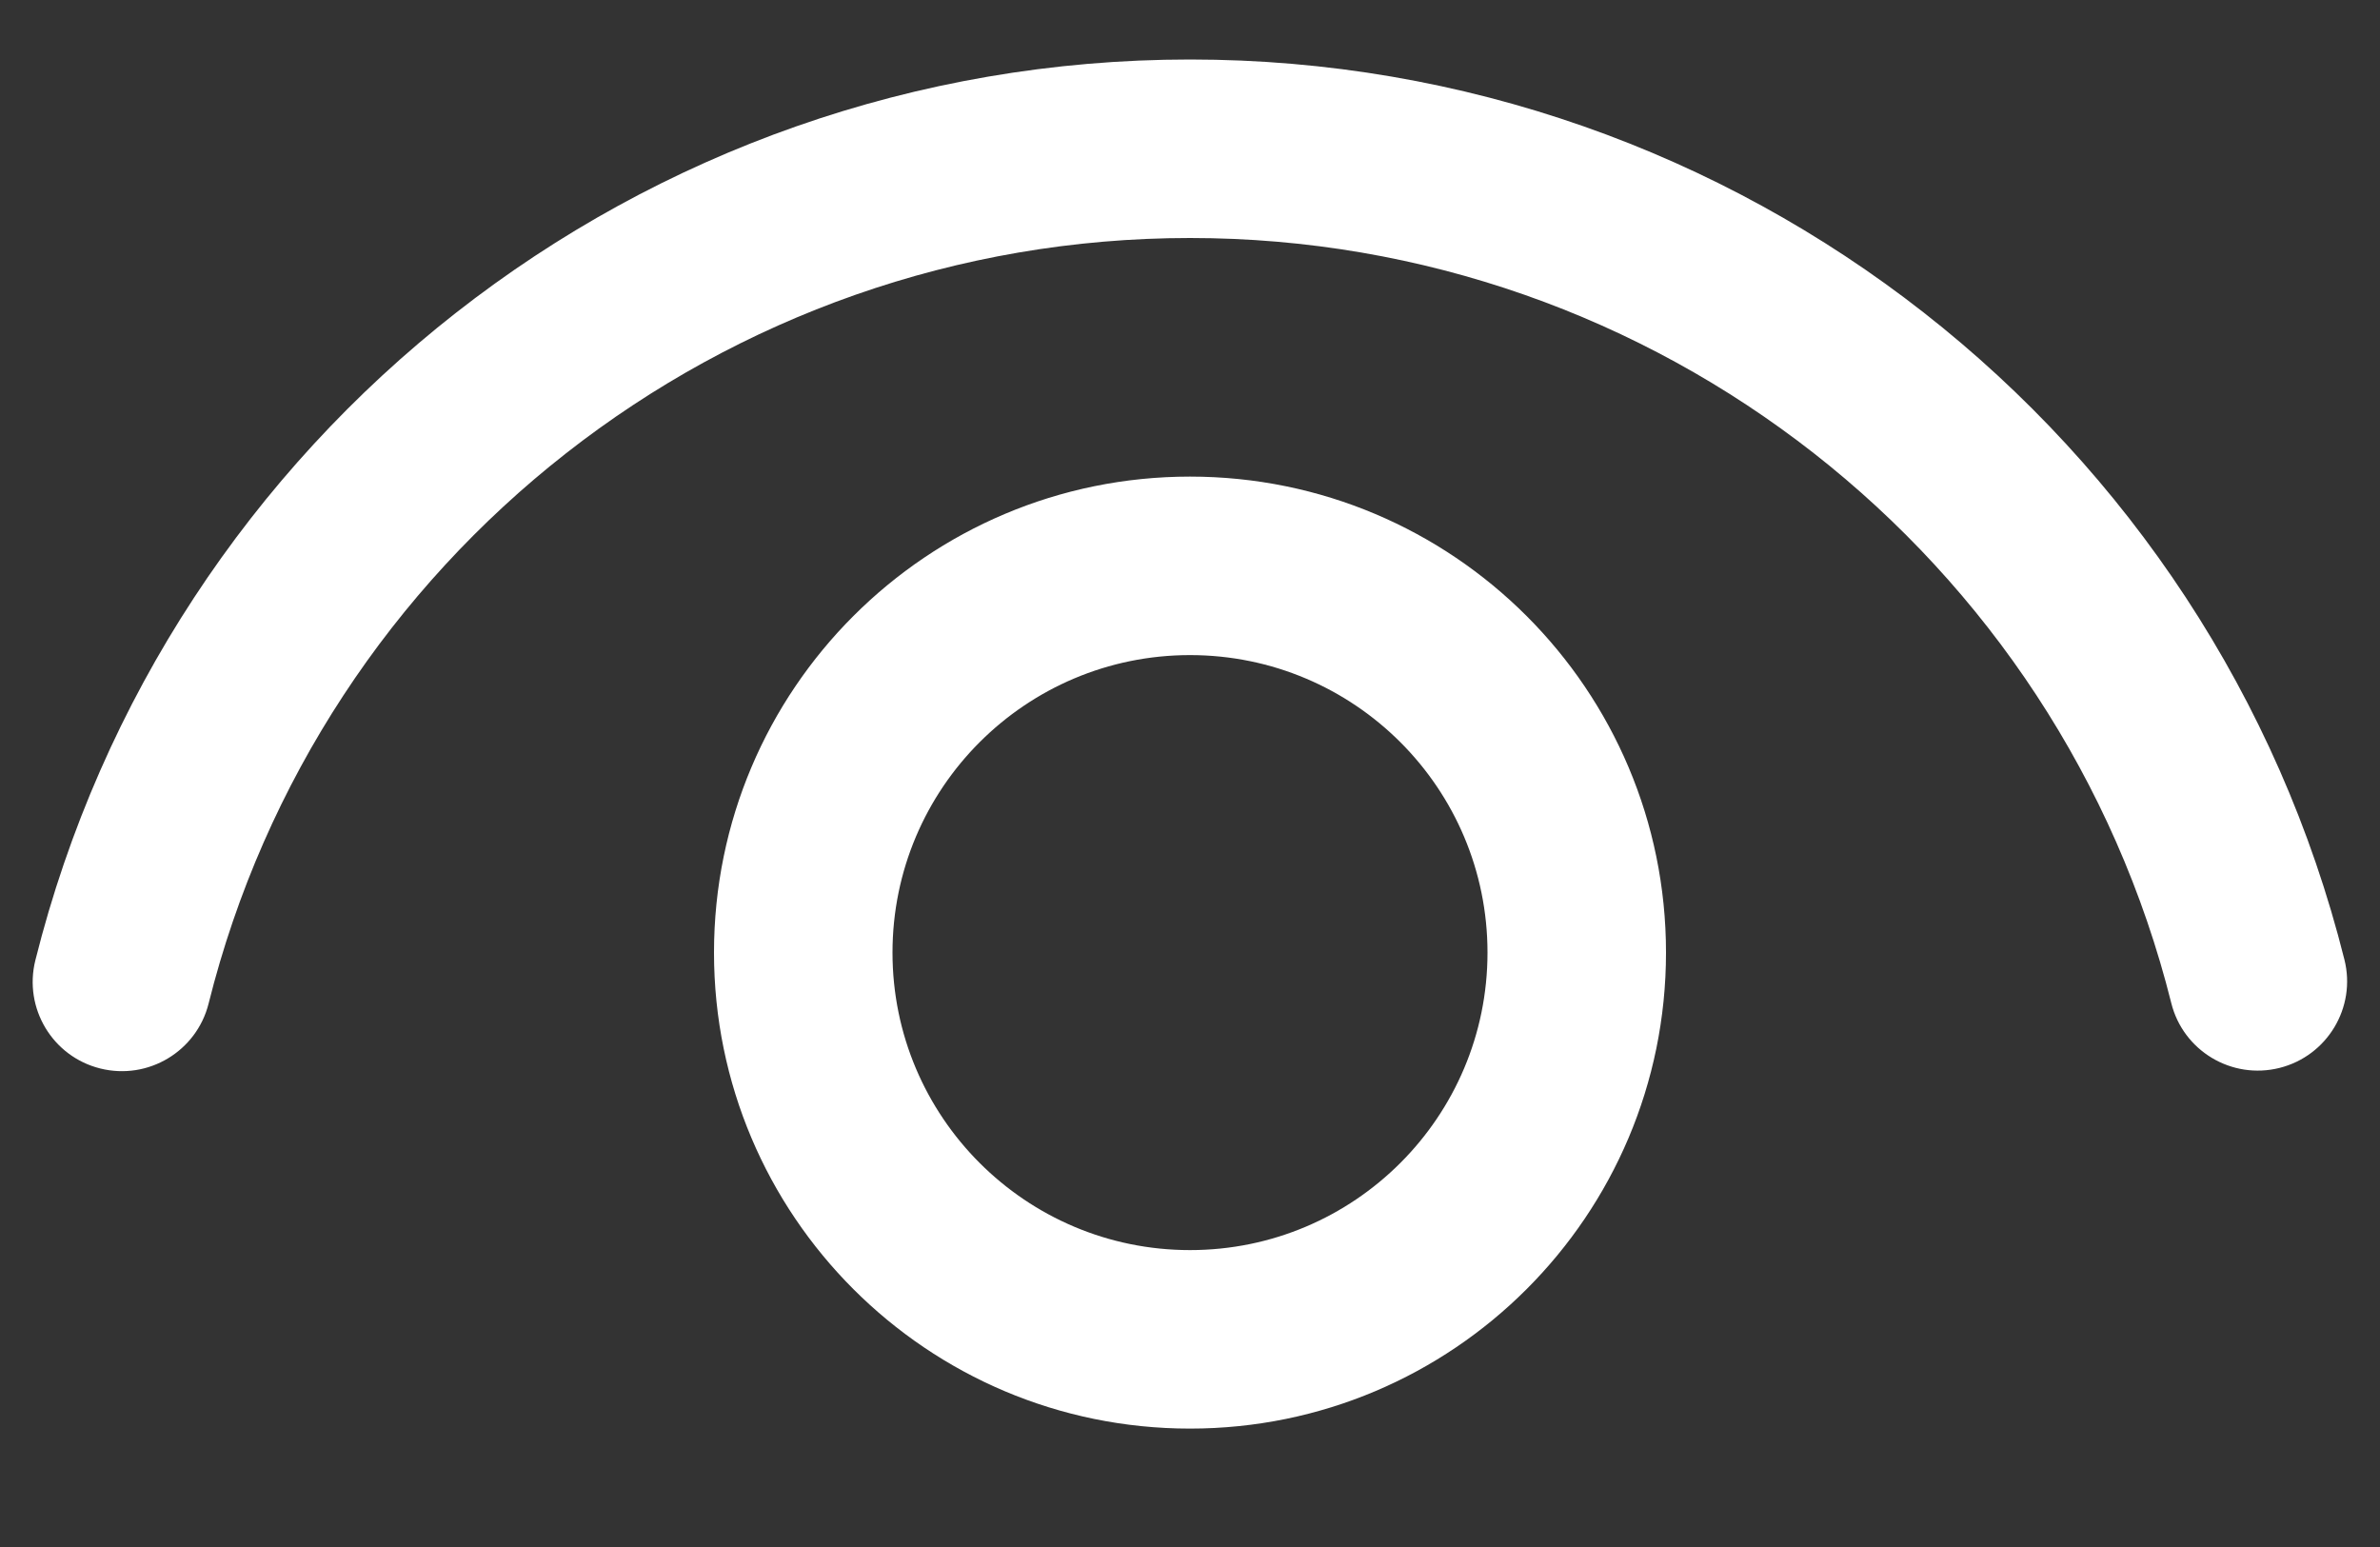 <svg width="20" height="13" viewBox="0 0 20 13" fill="none" xmlns="http://www.w3.org/2000/svg">
<rect x="0" y="0" width="20" height="13" fill="#333333" stroke="none"/>
<path d="M10 4.005C12.209 4.005 14 5.795 14 8.005C14 10.214 12.209 12.005 10 12.005C7.791 12.005 6 10.214 6 8.005C6 5.795 7.791 4.005 10 4.005ZM10 5.505C8.619 5.505 7.5 6.624 7.5 8.005C7.5 9.385 8.619 10.505 10 10.505C11.381 10.505 12.5 9.385 12.5 8.005C12.5 6.624 11.381 5.505 10 5.505ZM10 0.5C14.613 0.5 18.596 3.65 19.701 8.064C19.802 8.466 19.557 8.873 19.156 8.974C18.754 9.075 18.346 8.831 18.246 8.429C17.307 4.678 13.921 2 10 2C6.077 2 2.69 4.68 1.753 8.433C1.652 8.835 1.245 9.079 0.843 8.979C0.441 8.879 0.197 8.472 0.297 8.07C1.401 3.653 5.384 0.5 10 0.5Z" fill="white"/>
</svg>
